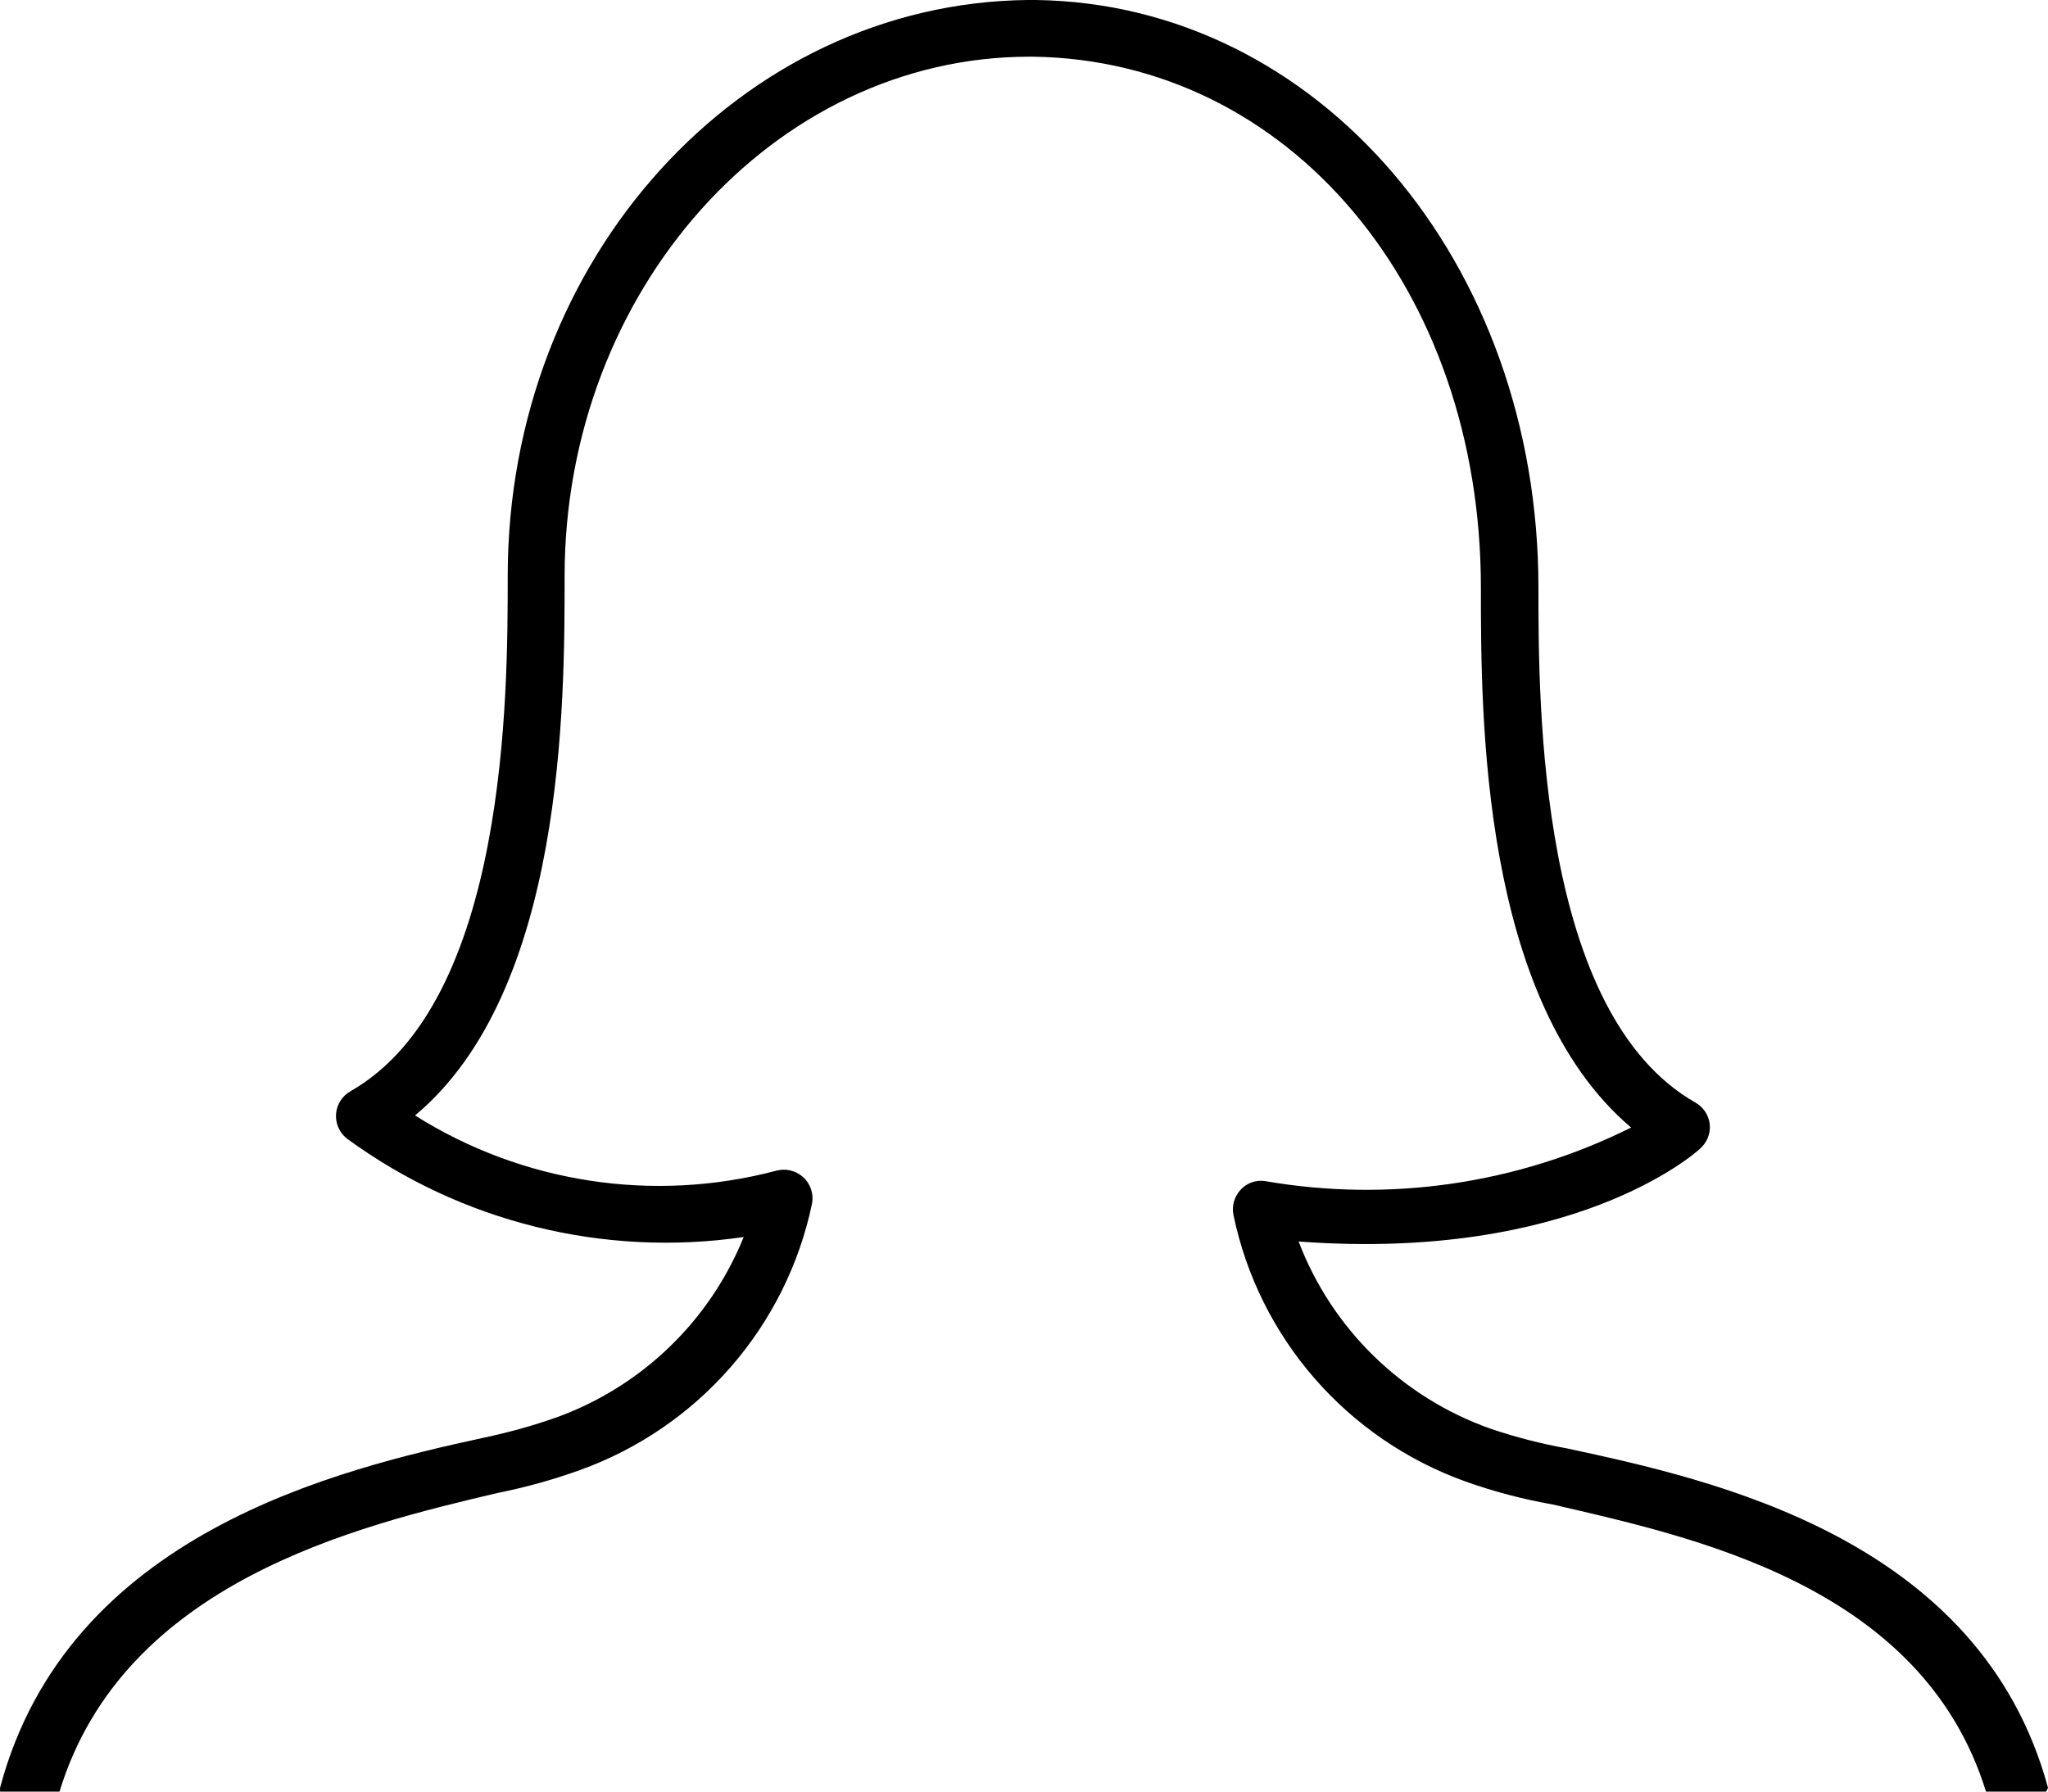 <?xml version="1.0" encoding="UTF-8"?>
<svg width="32px" height="28px" viewBox="0 0 32 28" version="1.1" xmlns="http://www.w3.org/2000/svg" xmlns:xlink="http://www.w3.org/1999/xlink">
    <!-- Generator: Sketch 53.1 (72631) - https://sketchapp.com -->
    <title>Account (4)</title>
    <desc>Created with Sketch.</desc>
    <g id="Page-1" stroke="none" stroke-width="1" fill="none" fill-rule="evenodd">
        <g id="Account-(4)" fill="#000000" fill-rule="nonzero">
            <path d="M31.97,28 L31.031,28 C30.032,24.766 26.435,24.02 24.258,23.512 C23.795,23.431 23.341,23.311 22.899,23.154 C21.044,22.488 19.67,20.909 19.272,18.985 C19.245,18.846 19.286,18.702 19.382,18.597 C19.478,18.49 19.62,18.438 19.762,18.458 L19.762,18.458 C21.711,18.797 23.717,18.504 25.486,17.622 C23.139,15.632 23.139,11.184 23.139,9.184 C23.139,4.507 20.142,0.945 16.145,0.886 L16.085,0.886 C12.089,0.886 8.822,4.547 8.822,9.005 C8.822,10.995 8.822,15.483 6.485,17.433 C8.16,18.489 10.202,18.803 12.119,18.299 C12.269,18.255 12.43,18.291 12.546,18.394 C12.662,18.498 12.716,18.653 12.689,18.806 C12.289,20.729 10.916,22.307 9.062,22.975 C8.642,23.126 8.211,23.246 7.774,23.333 C5.576,23.851 1.929,24.726 0.93,28 L0.001,28 C-0,27.98 -0,27.96 0.001,27.94 C1.06,23.96 5.286,22.965 7.564,22.468 C7.95,22.387 8.331,22.281 8.703,22.149 C10.032,21.665 11.092,20.641 11.62,19.333 C9.429,19.653 7.199,19.098 5.416,17.791 C5.301,17.698 5.239,17.554 5.251,17.407 C5.263,17.26 5.347,17.128 5.476,17.055 C7.933,15.652 7.933,10.826 7.933,9.005 C7.933,4.03 11.58,0.05 16.055,0 L16.185,0 C20.601,0.06 24.038,4.1 24.038,9.184 C24.038,11.005 24.038,15.841 26.495,17.234 C26.618,17.306 26.7,17.431 26.715,17.572 C26.729,17.715 26.673,17.855 26.565,17.95 C26.485,18.03 24.567,19.721 20.291,19.403 C20.811,20.769 21.907,21.839 23.288,22.328 C23.68,22.461 24.081,22.564 24.487,22.637 C26.745,23.124 30.941,24.03 32,27.94 C31.992,27.961 31.982,27.981 31.97,28 Z" id="Path"></path>
        </g>
    </g>
</svg>